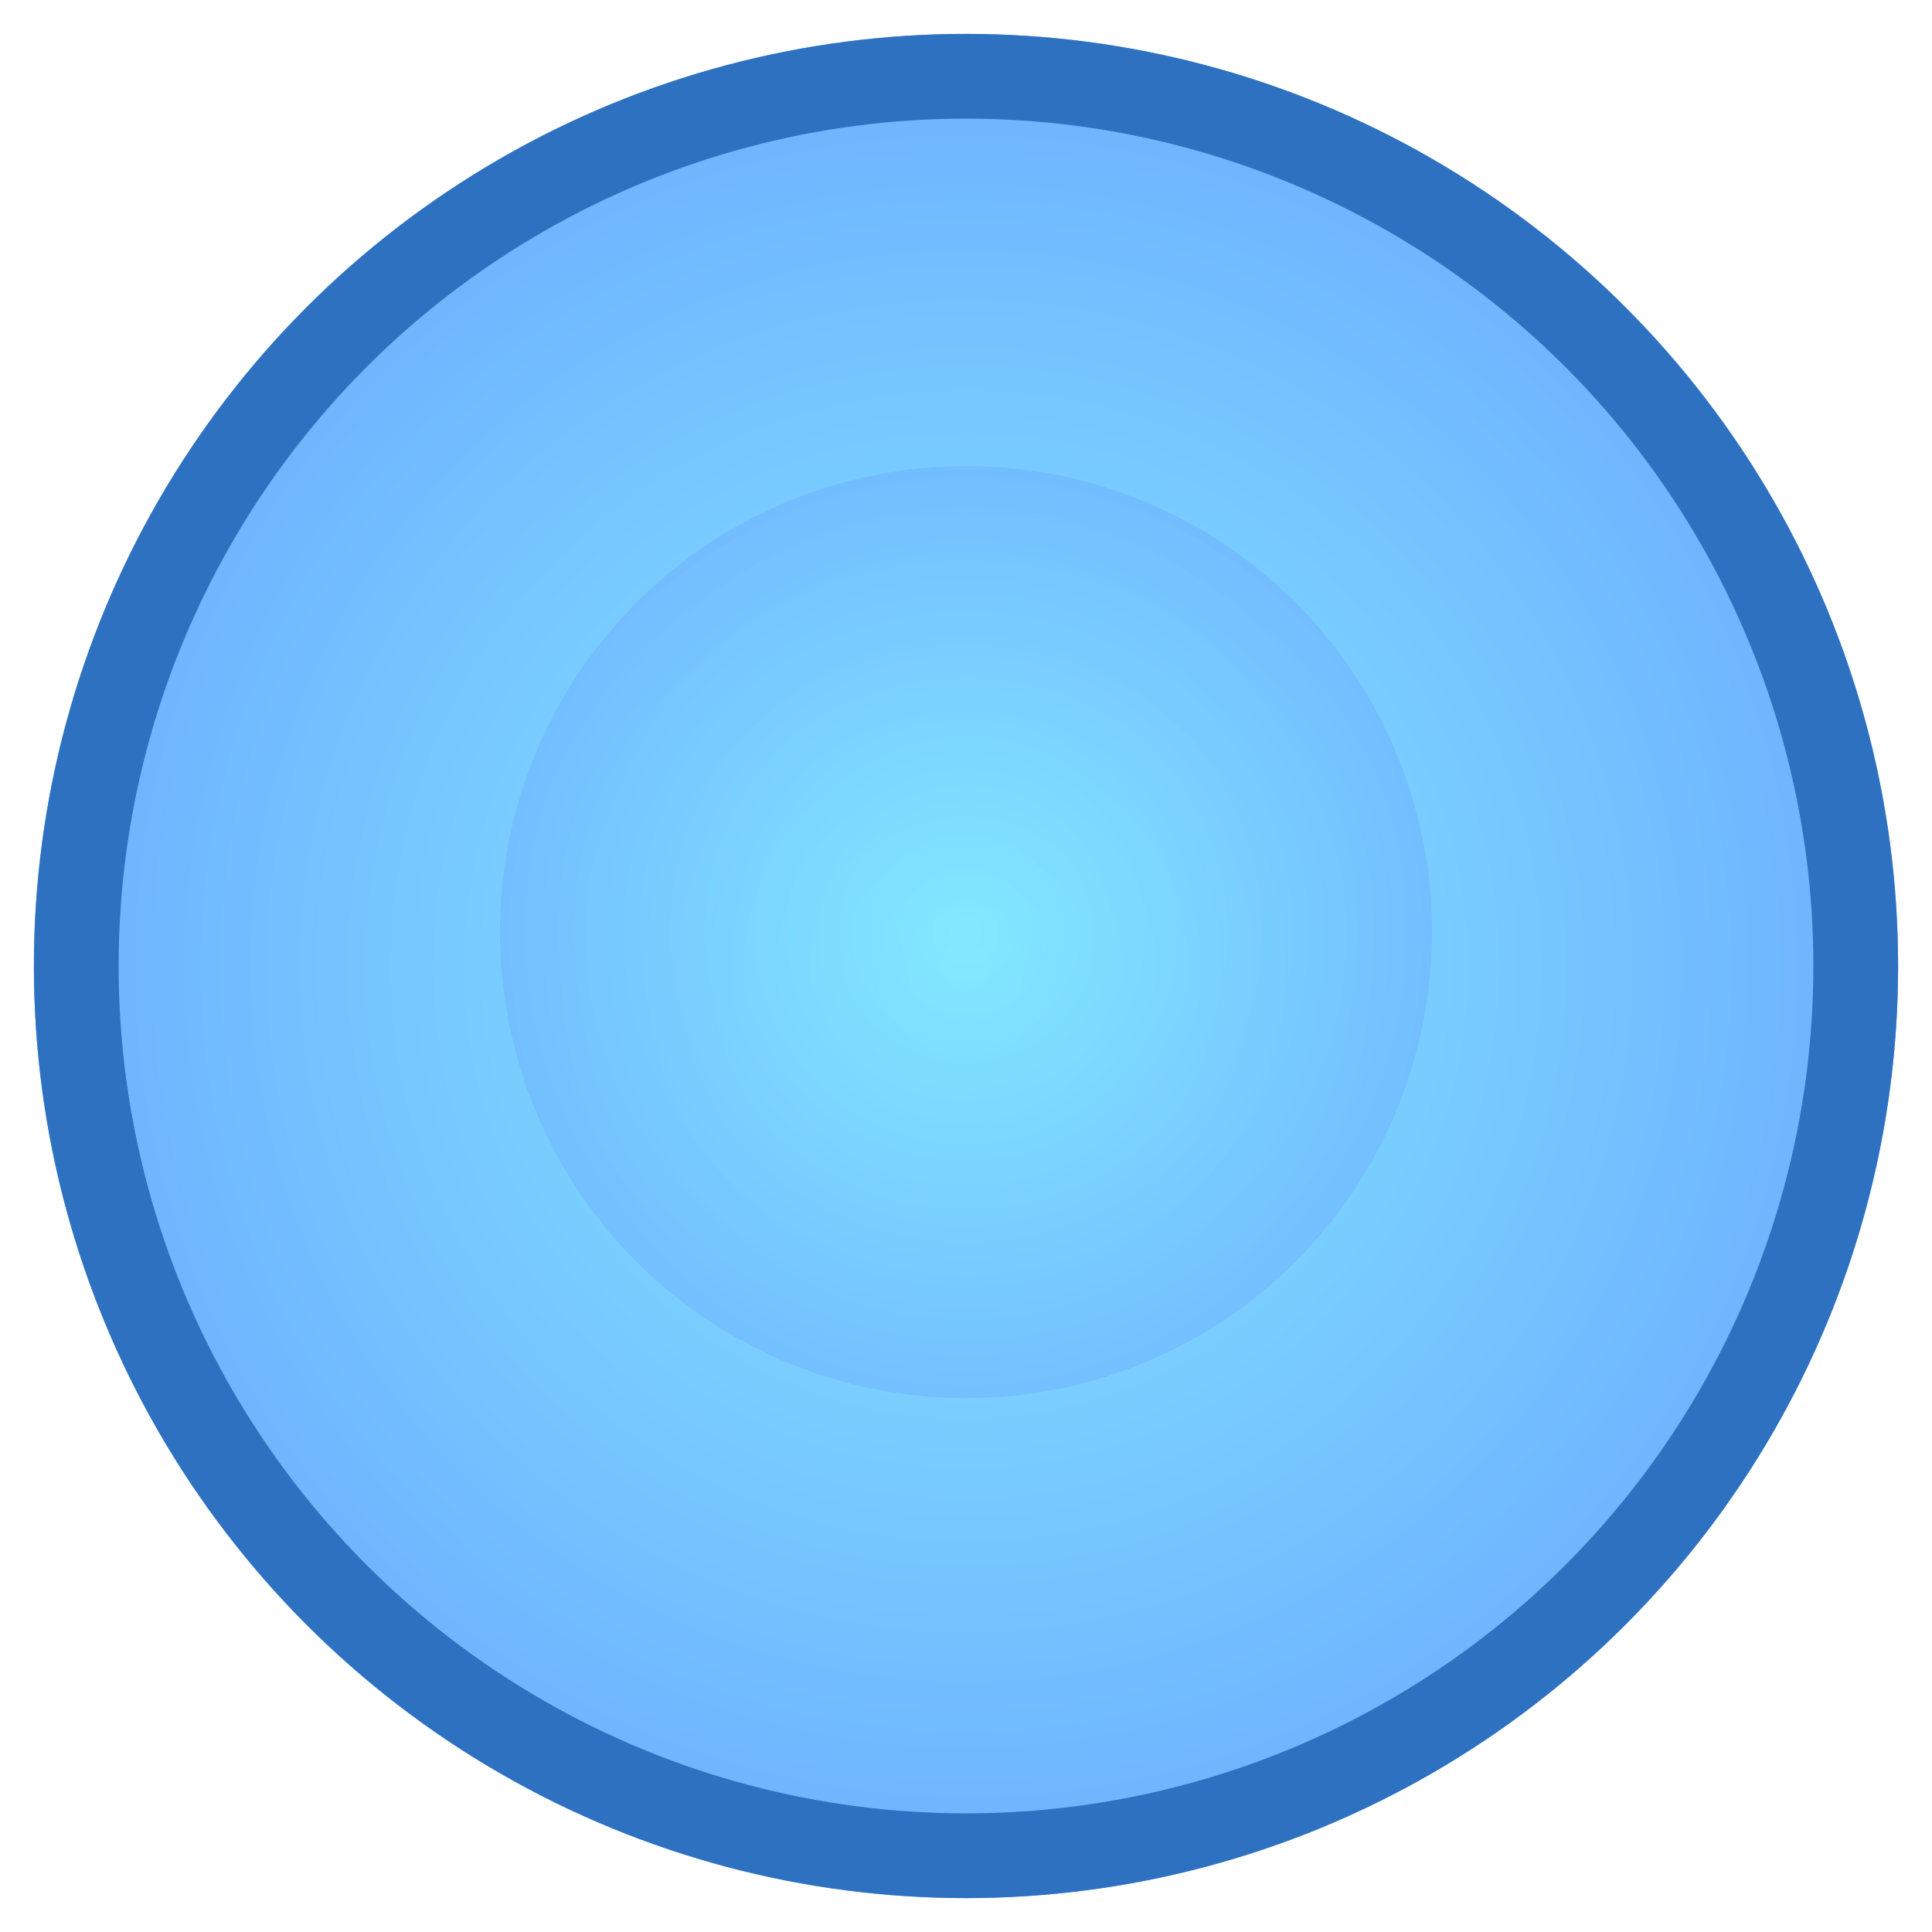 <svg width="228" height="228" viewBox="0 0 228 228" fill="none" xmlns="http://www.w3.org/2000/svg">
<g filter="url(#filter0_d_22_2)">
<circle cx="114" cy="110" r="110" fill="url(#paint0_diamond_22_2)"/>
<circle cx="114" cy="110" r="105" stroke="#2E71C0" stroke-width="10"/>
</g>
<circle cx="114" cy="110" r="55" transform="rotate(45 114 110)" fill="url(#paint1_diamond_22_2)" fill-opacity="0.5"/>
<defs>
<filter id="filter0_d_22_2" x="0" y="0" width="228" height="228" filterUnits="userSpaceOnUse" color-interpolation-filters="sRGB">
<feFlood flood-opacity="0" result="BackgroundImageFix"/>
<feColorMatrix in="SourceAlpha" type="matrix" values="0 0 0 0 0 0 0 0 0 0 0 0 0 0 0 0 0 0 127 0" result="hardAlpha"/>
<feOffset dy="4"/>
<feGaussianBlur stdDeviation="2"/>
<feComposite in2="hardAlpha" operator="out"/>
<feColorMatrix type="matrix" values="0 0 0 0 0 0 0 0 0 0 0 0 0 0 0 0 0 0 0.25 0"/>
<feBlend mode="normal" in2="BackgroundImageFix" result="effect1_dropShadow_22_2"/>
<feBlend mode="normal" in="SourceGraphic" in2="effect1_dropShadow_22_2" result="shape"/>
</filter>
<radialGradient id="paint0_diamond_22_2" cx="0" cy="0" r="1" gradientUnits="userSpaceOnUse" gradientTransform="translate(114 110) rotate(90) scale(110)">
<stop stop-color="#83E9FF"/>
<stop offset="1" stop-color="#6DB0FF"/>
</radialGradient>
<radialGradient id="paint1_diamond_22_2" cx="0" cy="0" r="1" gradientUnits="userSpaceOnUse" gradientTransform="translate(114 110) rotate(90) scale(55)">
<stop stop-color="#83E9FF"/>
<stop offset="1" stop-color="#6DB0FF"/>
</radialGradient>
</defs>
</svg>

